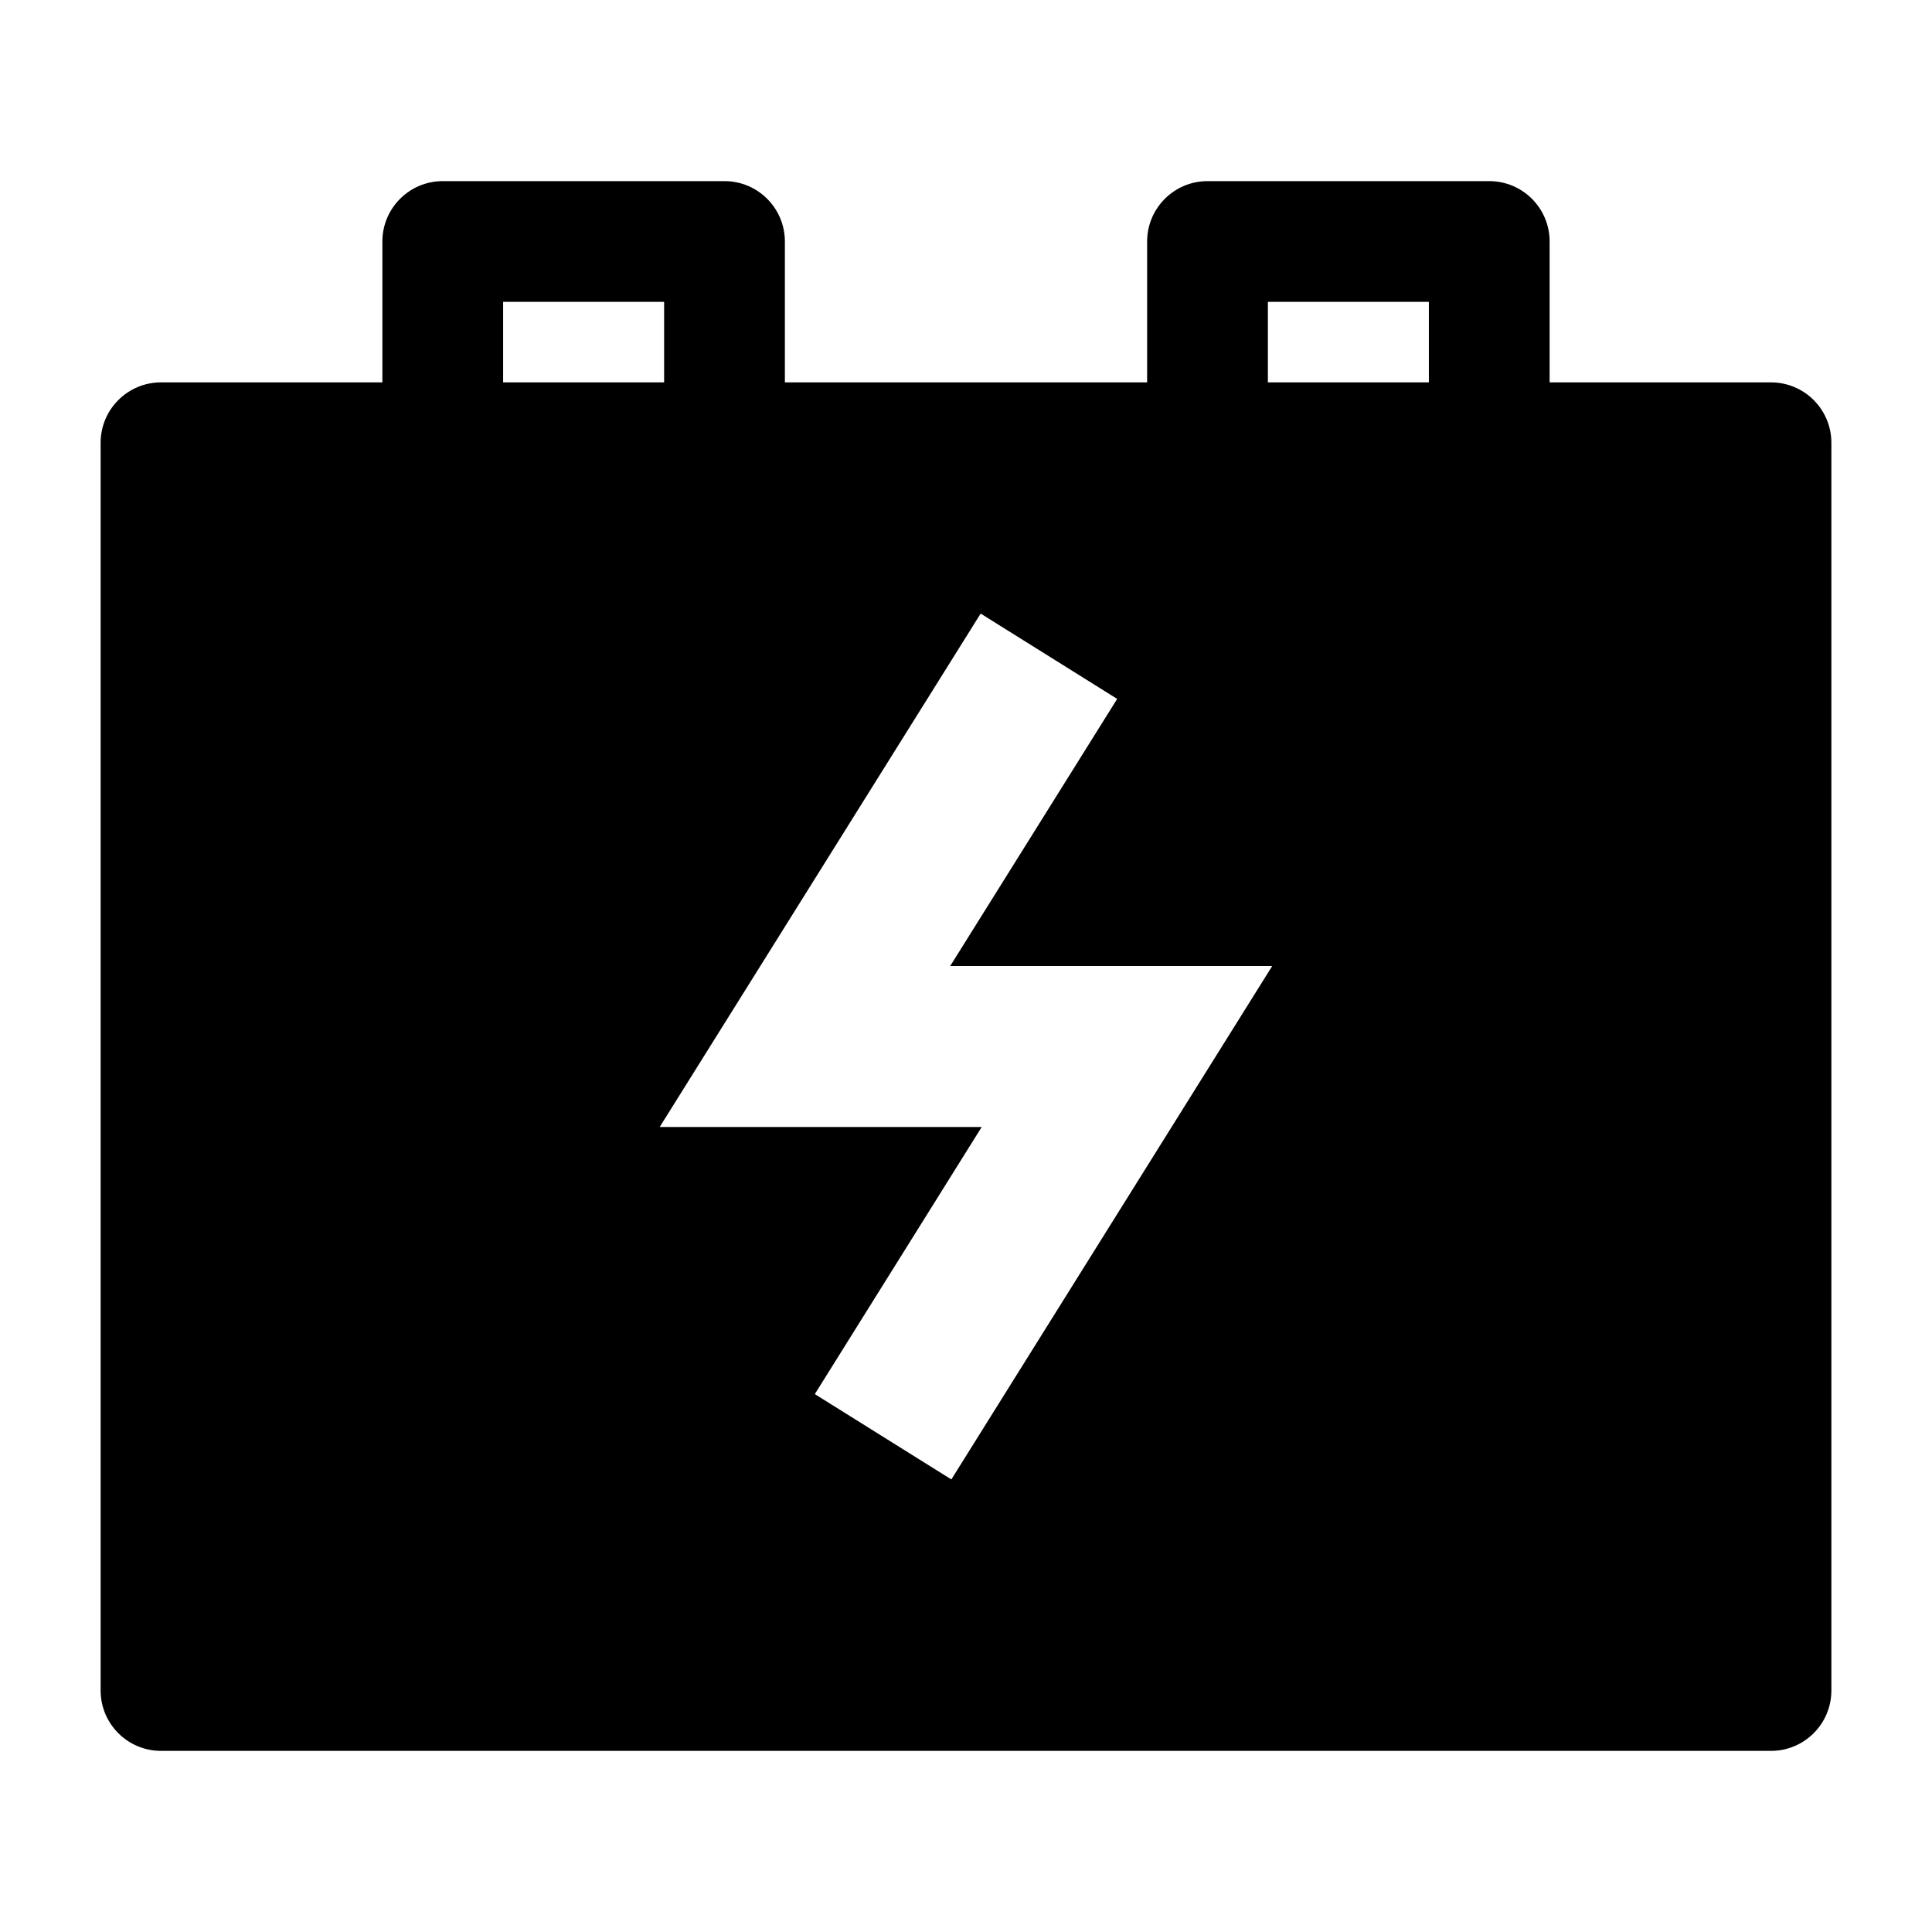 <svg width="24" height="24" viewBox="0 0 24 24" xmlns="http://www.w3.org/2000/svg">
    <path fill-rule="evenodd" clip-rule="evenodd" d="M2 4.75C1.586 4.75 1.25 5.086 1.25 5.5V21C1.25 21.414 1.586 21.75 2 21.75H22C22.414 21.75 22.75 21.414 22.75 21V5.5C22.75 5.086 22.414 4.75 22 4.75H2ZM11.804 12L13.878 8.682L12.182 7.622L8.195 14H12.195L10.122 17.318L11.818 18.378L15.804 12H11.804Z"/>
    <path fill-rule="evenodd" clip-rule="evenodd" d="M14.25 3C14.25 2.586 14.586 2.25 15 2.25H18.5C18.914 2.25 19.25 2.586 19.25 3V6.25H17.75V3.75H15.75V6.25H14.25V3Z"/>
    <path fill-rule="evenodd" clip-rule="evenodd" d="M4.75 3C4.75 2.586 5.086 2.25 5.5 2.25H9C9.414 2.25 9.75 2.586 9.75 3V6.25H8.25V3.75H6.25V6.25H4.75V3Z"/>
</svg>
